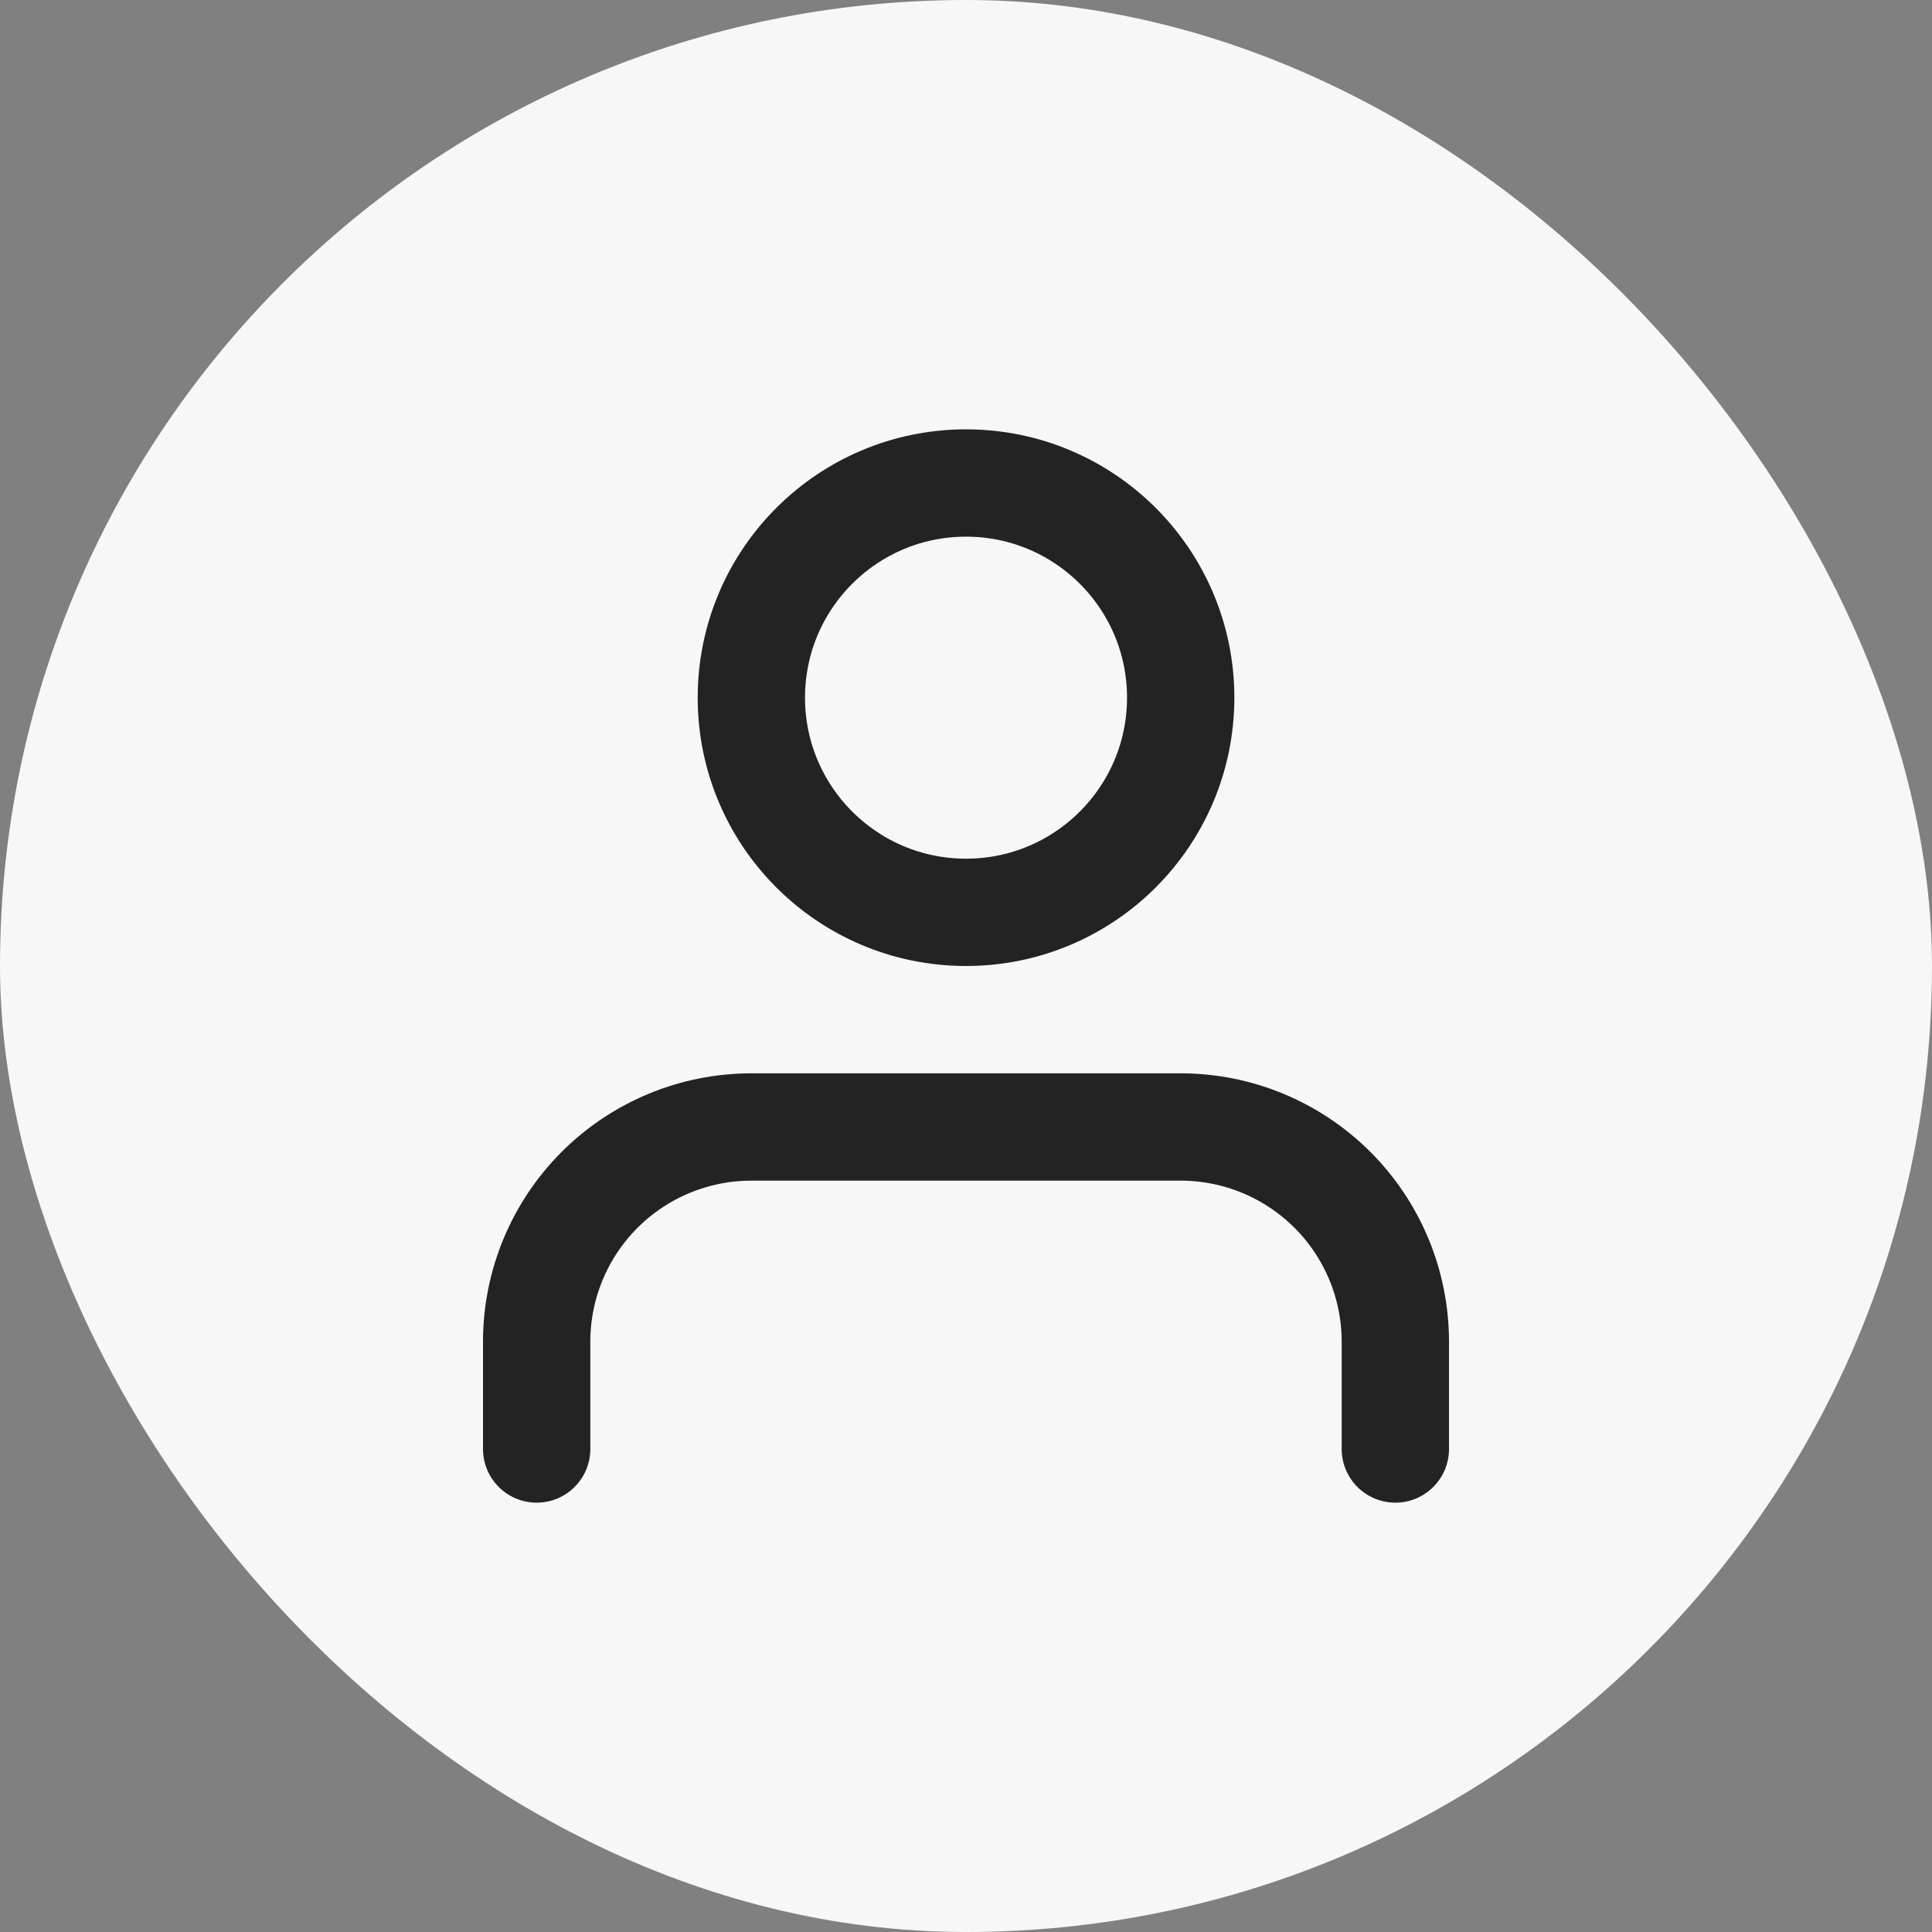 <svg width="40" height="40" viewBox="0 0 40 40" fill="none" xmlns="http://www.w3.org/2000/svg">
<rect x="0" y="0" width="40" height="40" fill="#808080" stroke="none"/>
<rect width="40" height="40" rx="20" fill="#F7F7F7"/>
<path d="M28.889 30V27.778C28.889 26.599 28.421 25.469 27.587 24.635C26.754 23.802 25.623 23.333 24.445 23.333H15.556C14.377 23.333 13.247 23.802 12.413 24.635C11.58 25.469 11.111 26.599 11.111 27.778V30M24.445 14.444C24.445 16.899 22.455 18.889 20 18.889C17.546 18.889 15.556 16.899 15.556 14.444C15.556 11.99 17.546 10 20 10C22.455 10 24.445 11.99 24.445 14.444Z" stroke="#232323" stroke-width="2.222" stroke-linecap="round" stroke-linejoin="round"/>
</svg>
